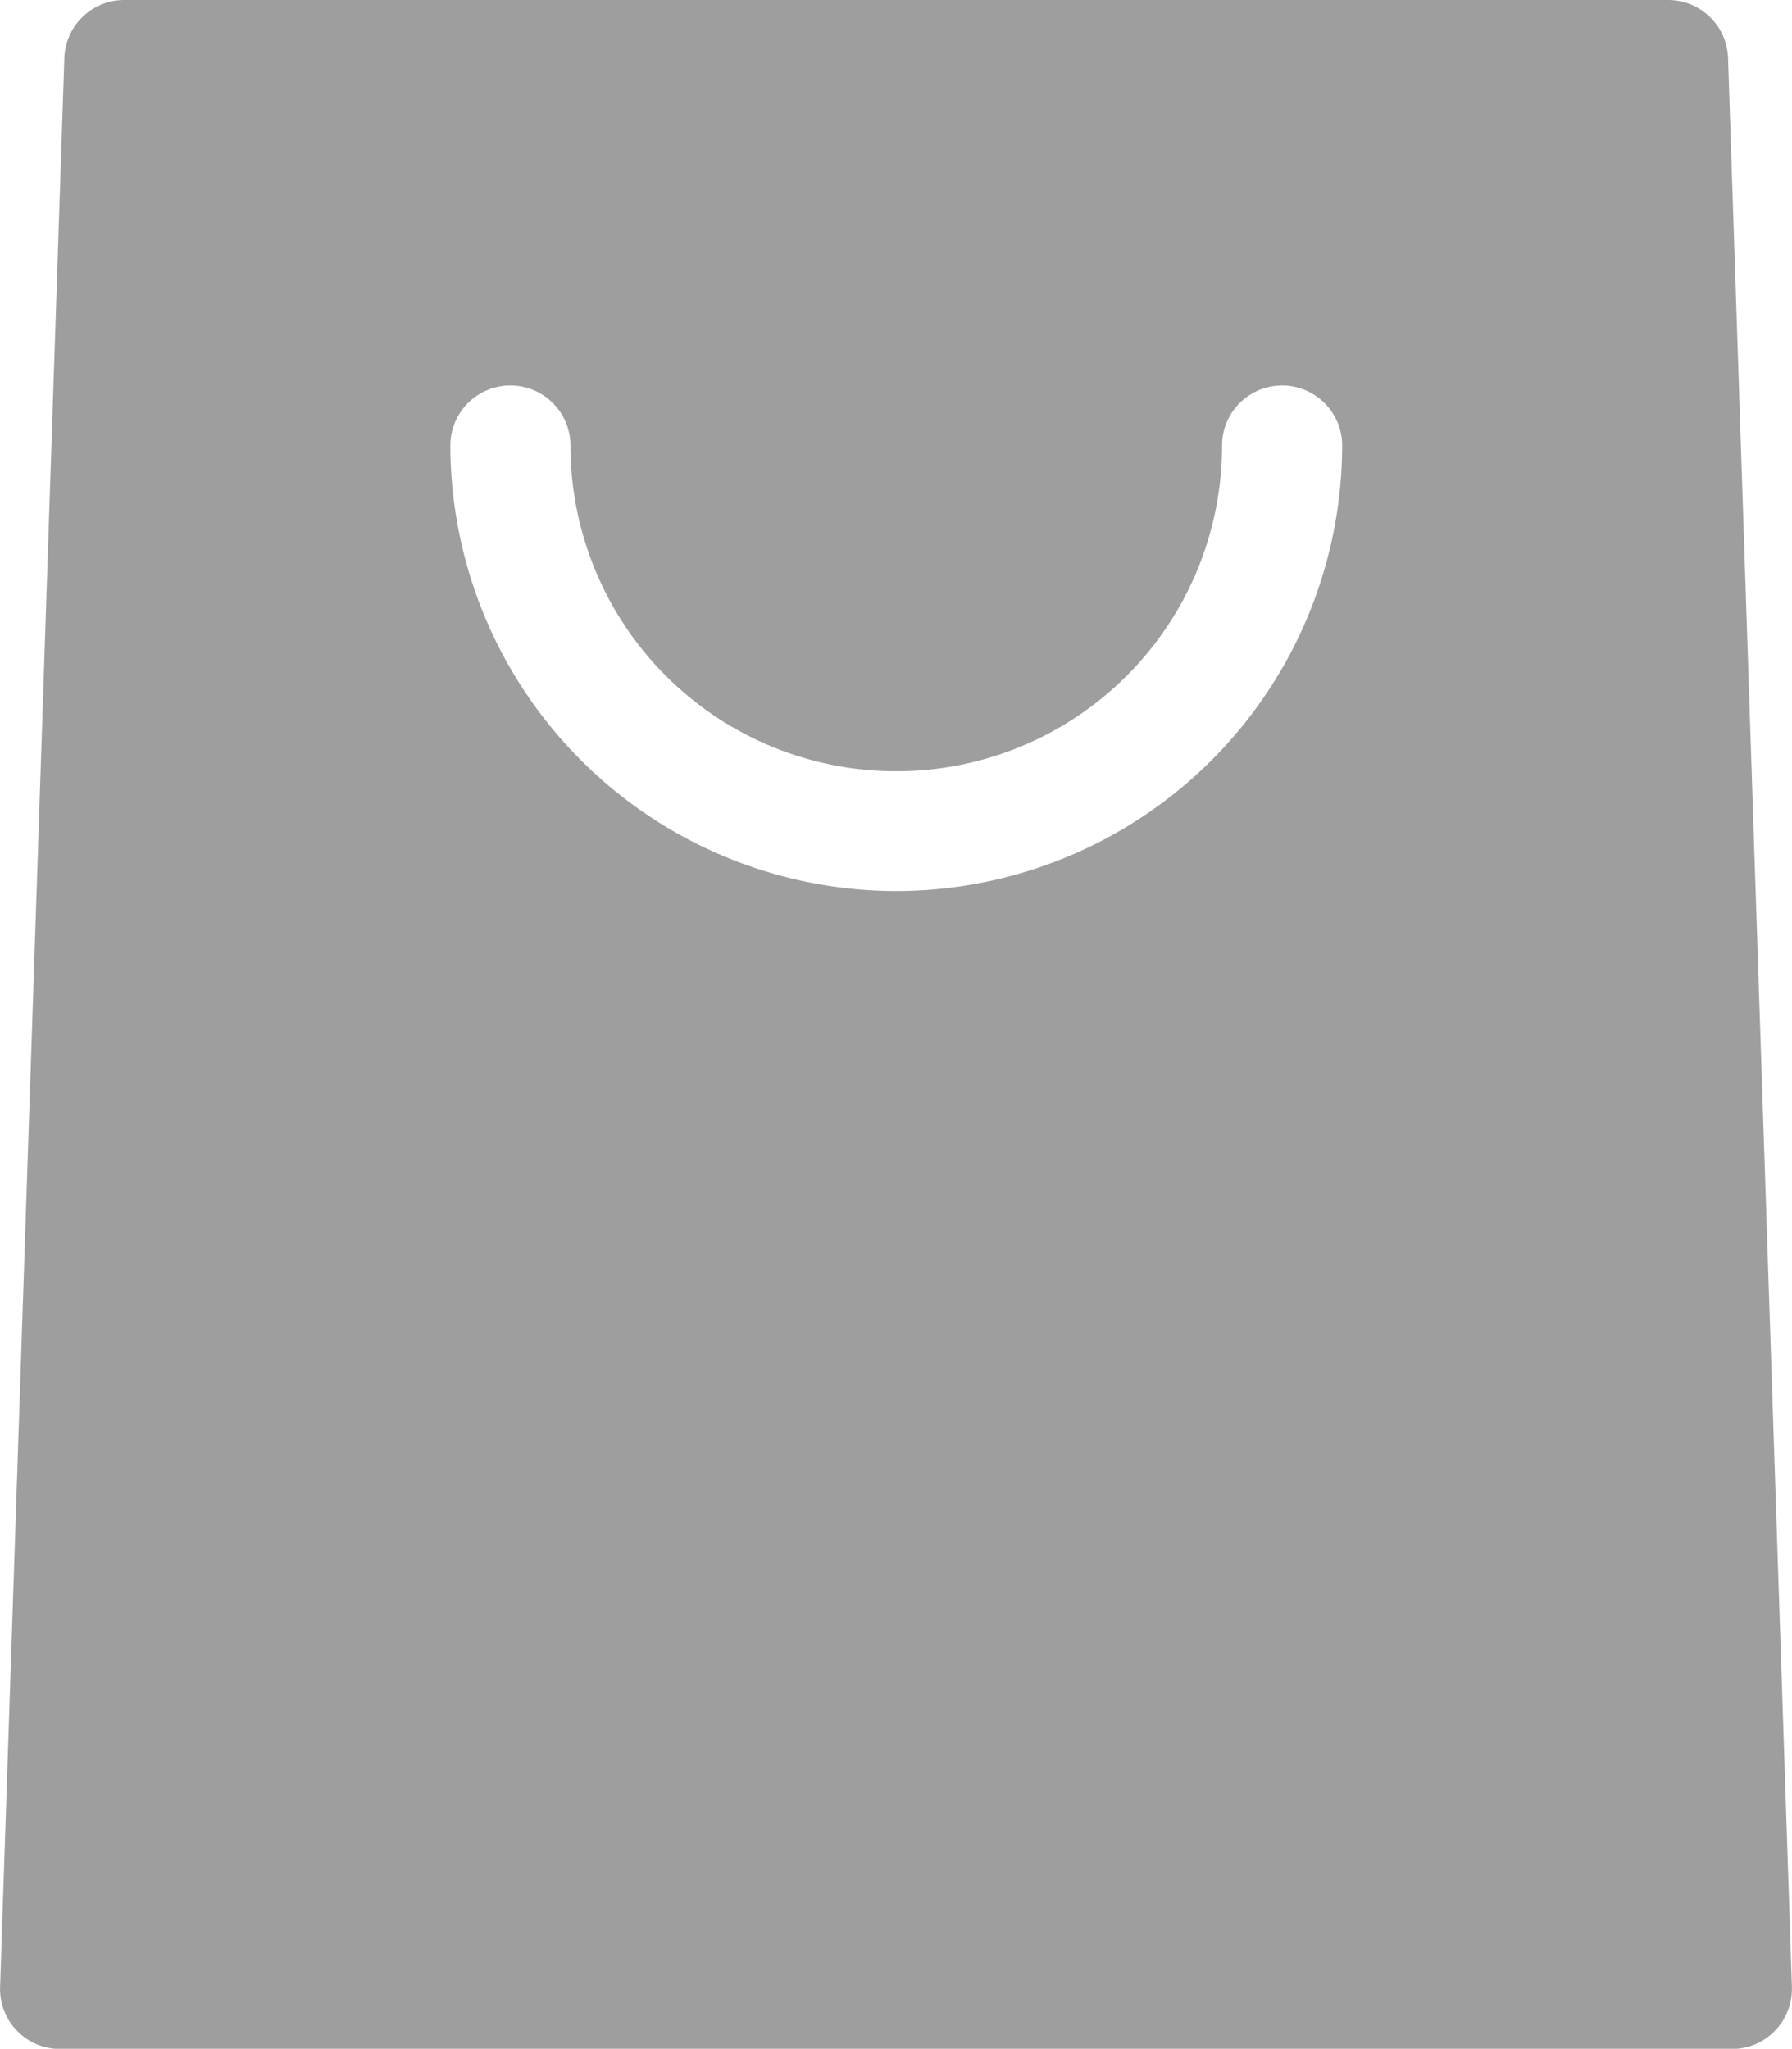 <svg xmlns="http://www.w3.org/2000/svg" width="17.293" height="19.774" viewBox="0 0 17.293 19.774">
    <g id="prefix__sacola" transform="translate(-32.124)">
        <g id="prefix__Grupo_327" data-name="Grupo 327" transform="translate(32.124)">
            <path id="prefix__Caminho_346" d="M49.415 19.145L48.8.56a.579.579 0 0 0-.584-.56H33.324a.579.579 0 0 0-.579.56l-.62 18.616a.579.579 0 0 0 .579.6h16.133a.579.579 0 0 0 .579-.579c.001-.019 0-.035-.001-.052zM40.77 8.6a4.307 4.307 0 0 1-4.3-4.3.579.579 0 1 1 1.159 0 3.144 3.144 0 1 0 6.288 0 .579.579 0 0 1 1.159 0 4.307 4.307 0 0 1-4.306 4.3z" data-name="Caminho 346" transform="translate(-32.124)" style="fill:#9e9e9e"/>
        </g>
    </g>
</svg>
